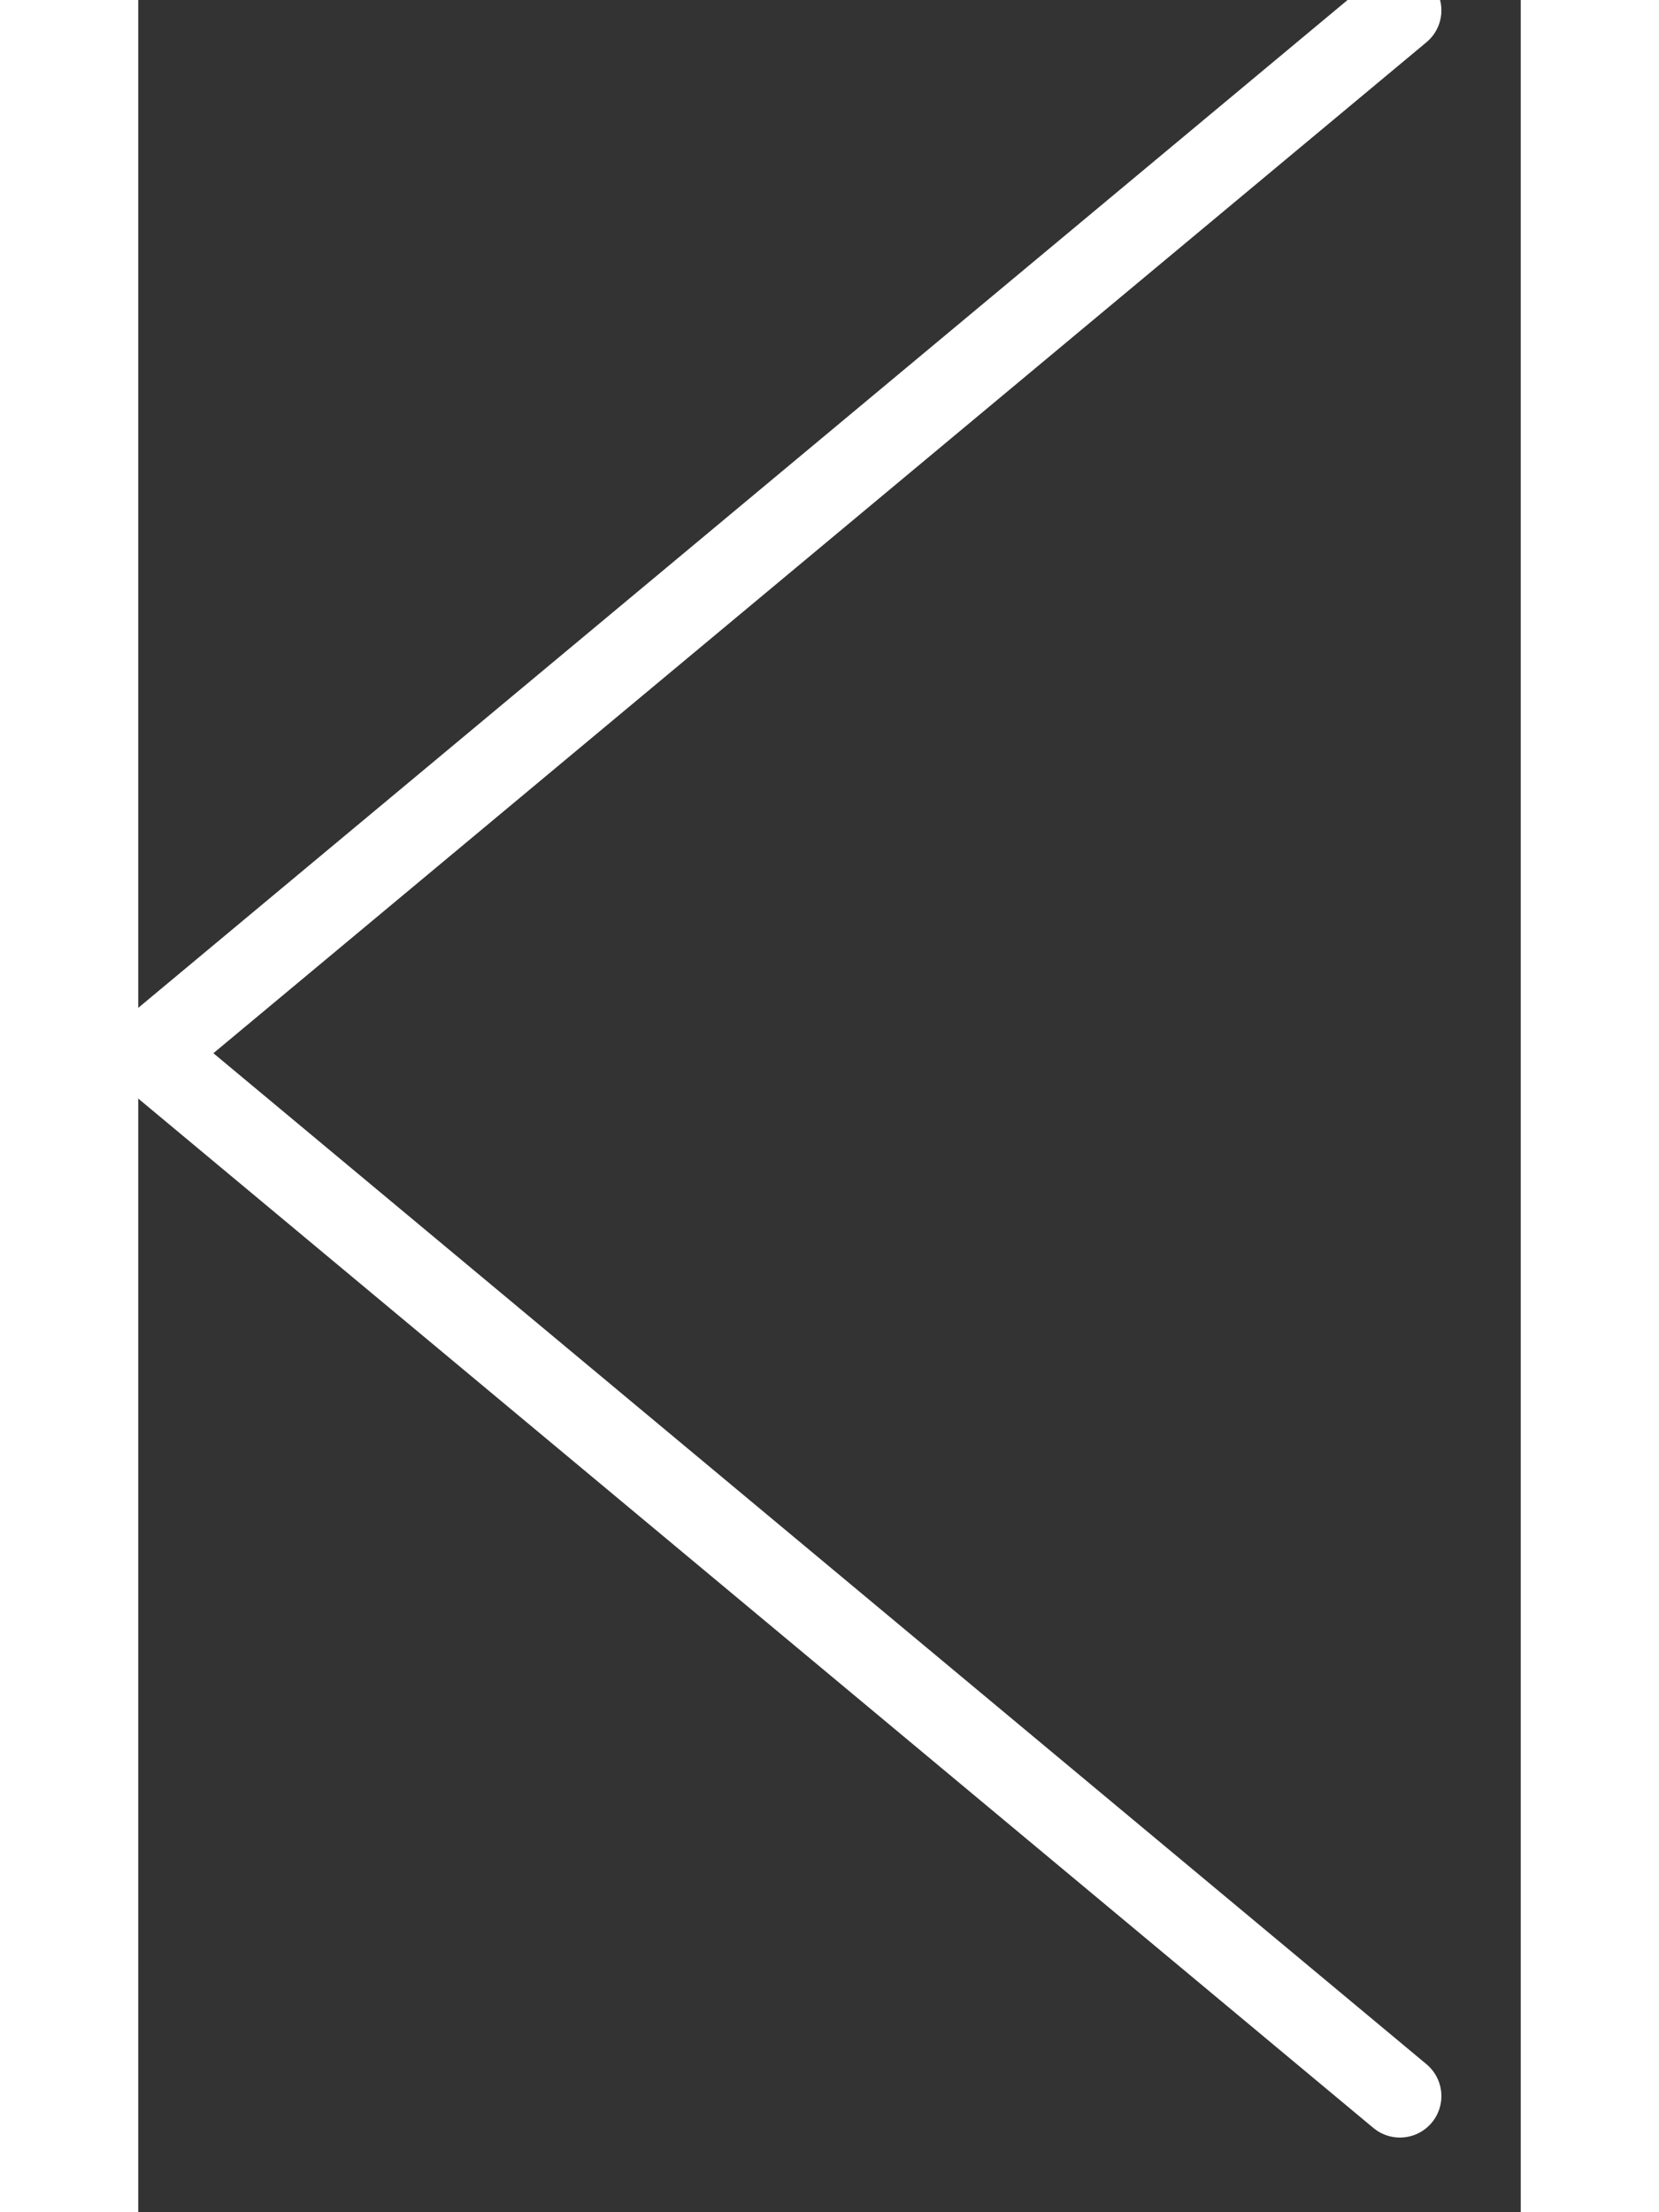 <svg xmlns:xlink="http://www.w3.org/1999/xlink" xmlns="http://www.w3.org/2000/svg" width="60" height="80" viewBox="0 0 50 80" xml:space="preserve">
<rect x="0" y="0" width="50" height="80" fill="#333333" stroke="none"/>
<polyline fill="none" stroke="#FFFFFF" stroke-width="3px" stroke-linecap="round" stroke-linejoin="round" points="
                    45.63,75.8 0.375,38.087 45.63,0.375 "></polyline>
</svg>